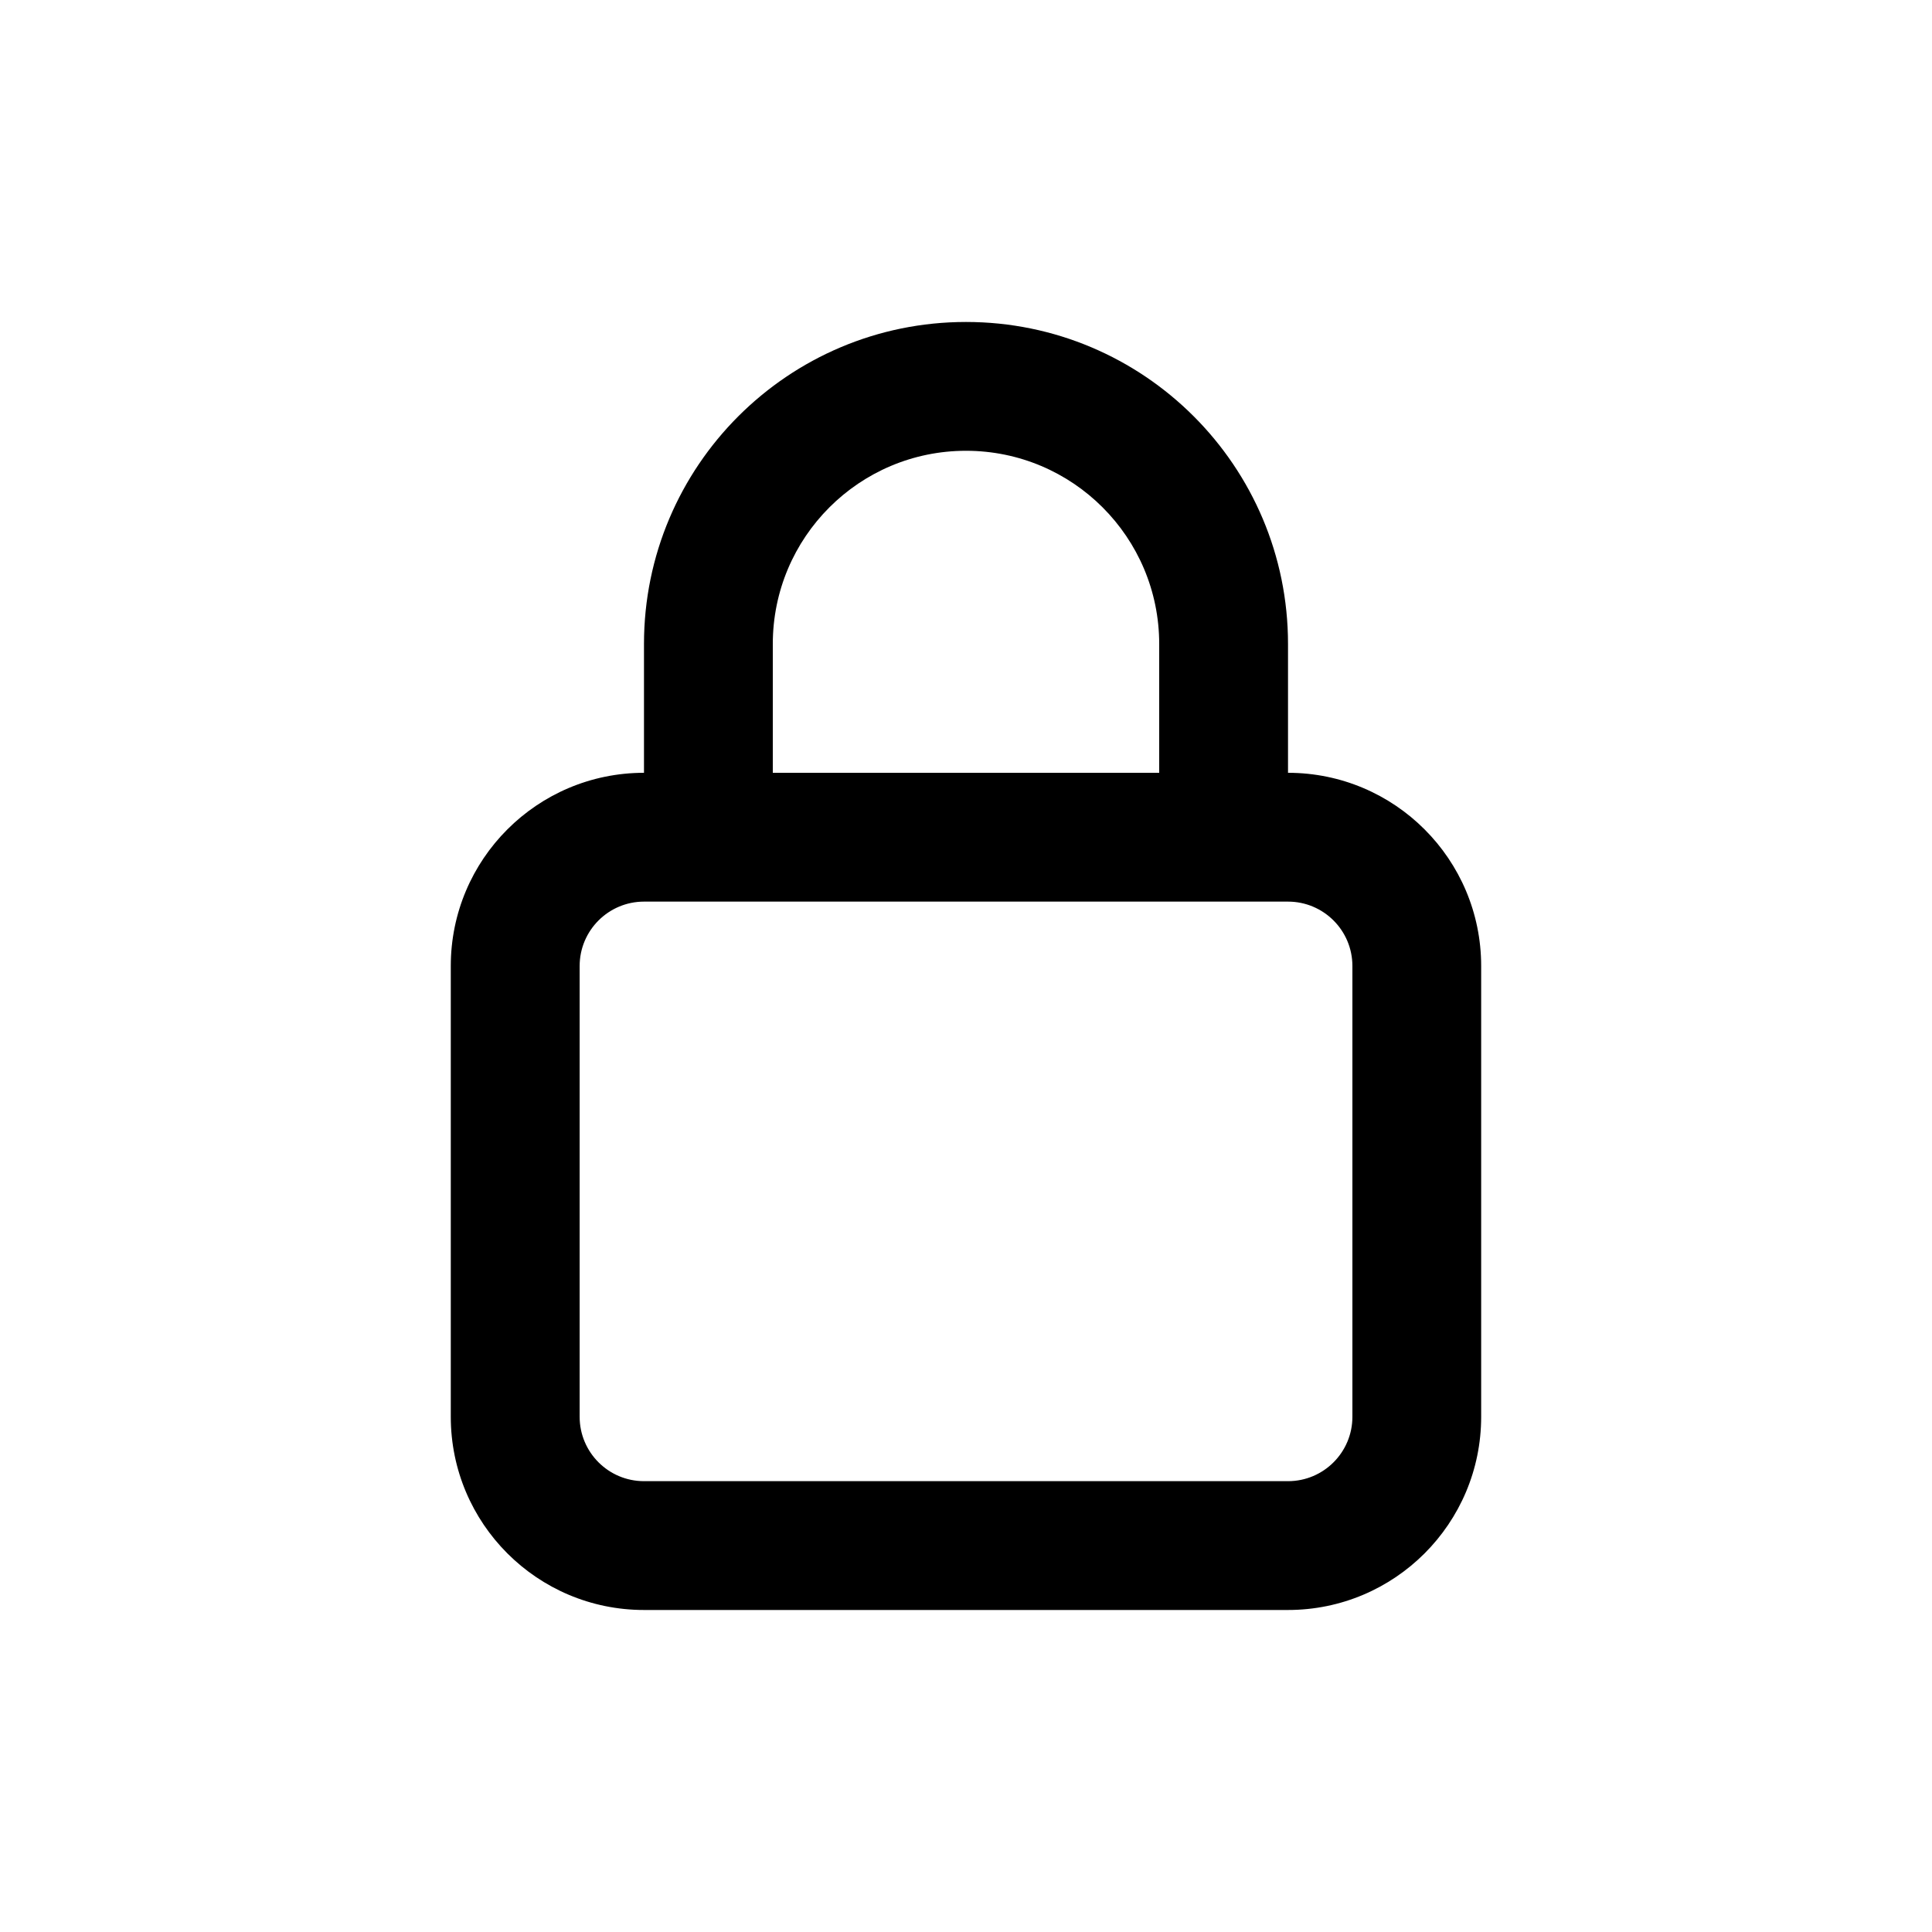 <!-- Generated by IcoMoon.io -->
<svg version="1.1" xmlns="http://www.w3.org/2000/svg" width="40" height="40" viewBox="0 0 40 40">
<title>lock</title>
<path d="M26.667 16v-2.667c0-3.682-2.985-6.667-6.667-6.667s-6.667 2.985-6.667 6.667v0 2.667c-2.209 0-4 1.791-4 4v0 9.333c0 2.209 1.791 4 4 4v0h13.333c2.209 0 4-1.791 4-4v0-9.333c0-2.209-1.791-4-4-4v0zM16 13.333c0-2.209 1.791-4 4-4s4 1.791 4 4v0 2.667h-8zM28 29.333c0 0.736-0.597 1.333-1.333 1.333v0h-13.333c-0.736 0-1.333-0.597-1.333-1.333v0-9.333c0-0.736 0.597-1.333 1.333-1.333v0h13.333c0.736 0 1.333 0.597 1.333 1.333v0z"></path>
</svg>
